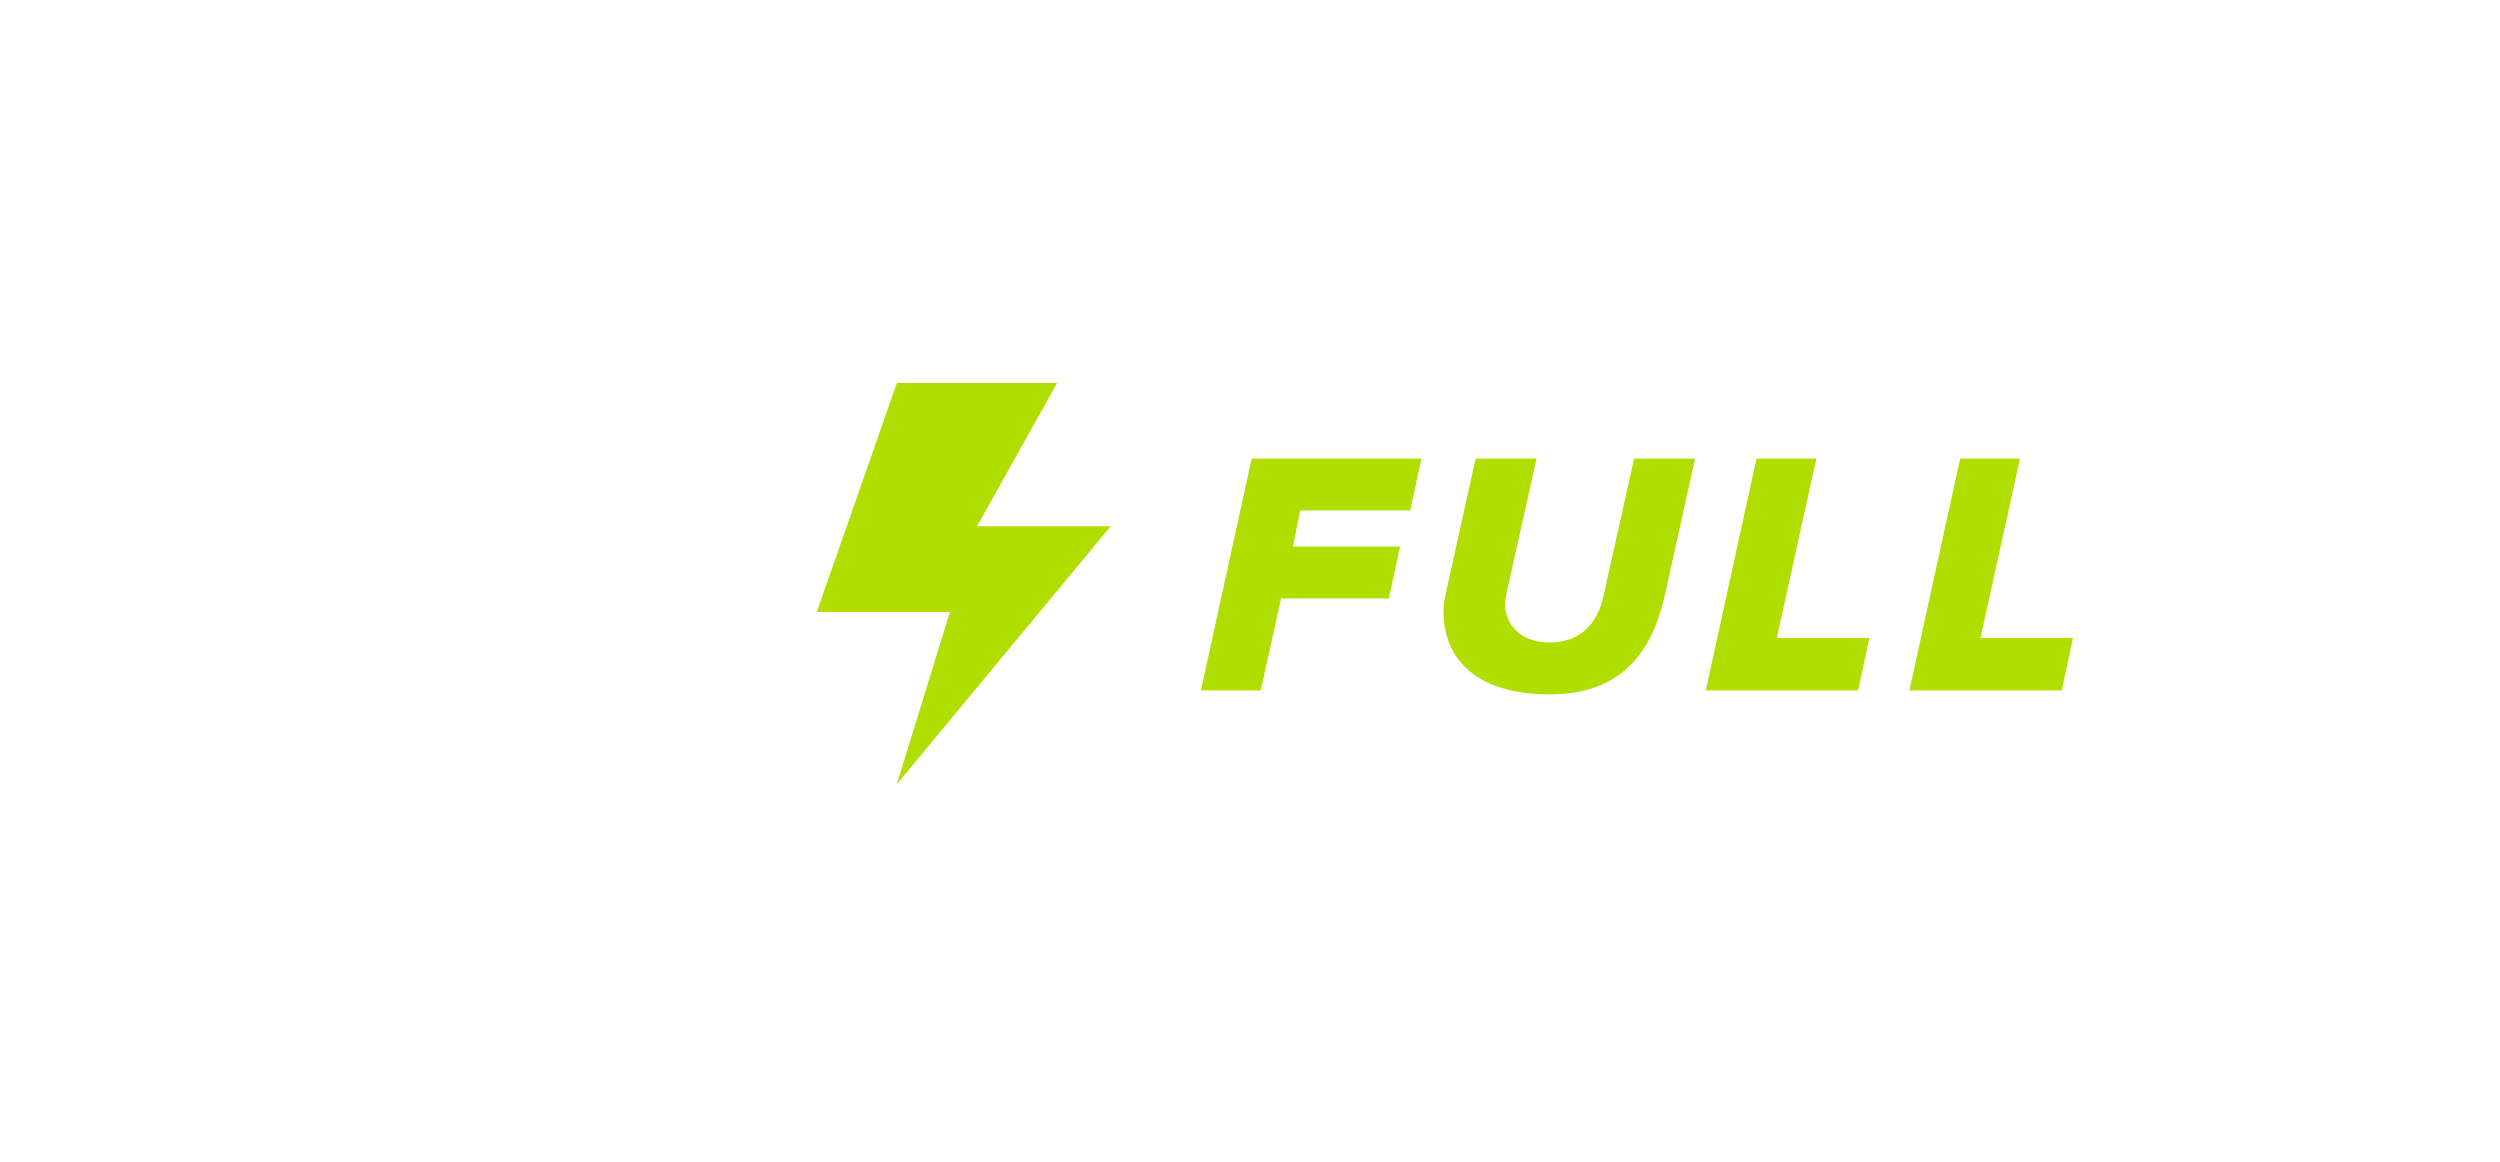 <?xml version="1.0" encoding="utf-8"?>
<!-- Generator: Adobe Illustrator 23.0.3, SVG Export Plug-In . SVG Version: 6.00 Build 0)  -->
<svg version="1.1" id="Layer_1" xmlns="http://www.w3.org/2000/svg" xmlns:xlink="http://www.w3.org/1999/xlink" x="0px" y="0px"
	 viewBox="0 0 443.2 206" style="enable-background:new 0 0 443.2 206;" xml:space="preserve">
<style type="text/css">
	.st0{fill:none;}
	.st1{fill:#B0DE00;}
</style>
<title>estoque01-ico01</title>
<g id="Capa_2">
	<g>
		<rect y="0" class="st0" width="443.2" height="206"/>
		<polygon class="st1" points="159,67.9 144.8,108.5 168.4,108.5 159,139 196.9,93.3 173.2,93.3 187.4,67.9 		"/>
		<path class="st1" d="M223.5,122.4h-10.6l9-41.1H252l-2,9.2h-19.5l-1.3,6.4h19l-2,9.2h-19.1L223.5,122.4z M274.7,123.1
			c-12.6,0-18.8-6-18.8-14.7c0-0.9,0.1-1.8,0.3-2.7l5.4-24.4h10.8l-5.4,24.2c-0.1,0.6-0.2,1.1-0.2,1.7c0.1,3.4,2.6,6.7,7.9,6.7
			c5.7,0,8.6-3.6,9.6-8.4l5.4-24.2h10.8l-5.4,24.4C292.8,115.7,287.4,123.1,274.7,123.1 M329.4,122.4h-27l9-41.1H322l-7,31.8h16.4
			L329.4,122.4z M365.5,122.4h-27l9-41.1h10.6l-7,31.8h16.4L365.5,122.4z"/>
	</g>
</g>
</svg>
